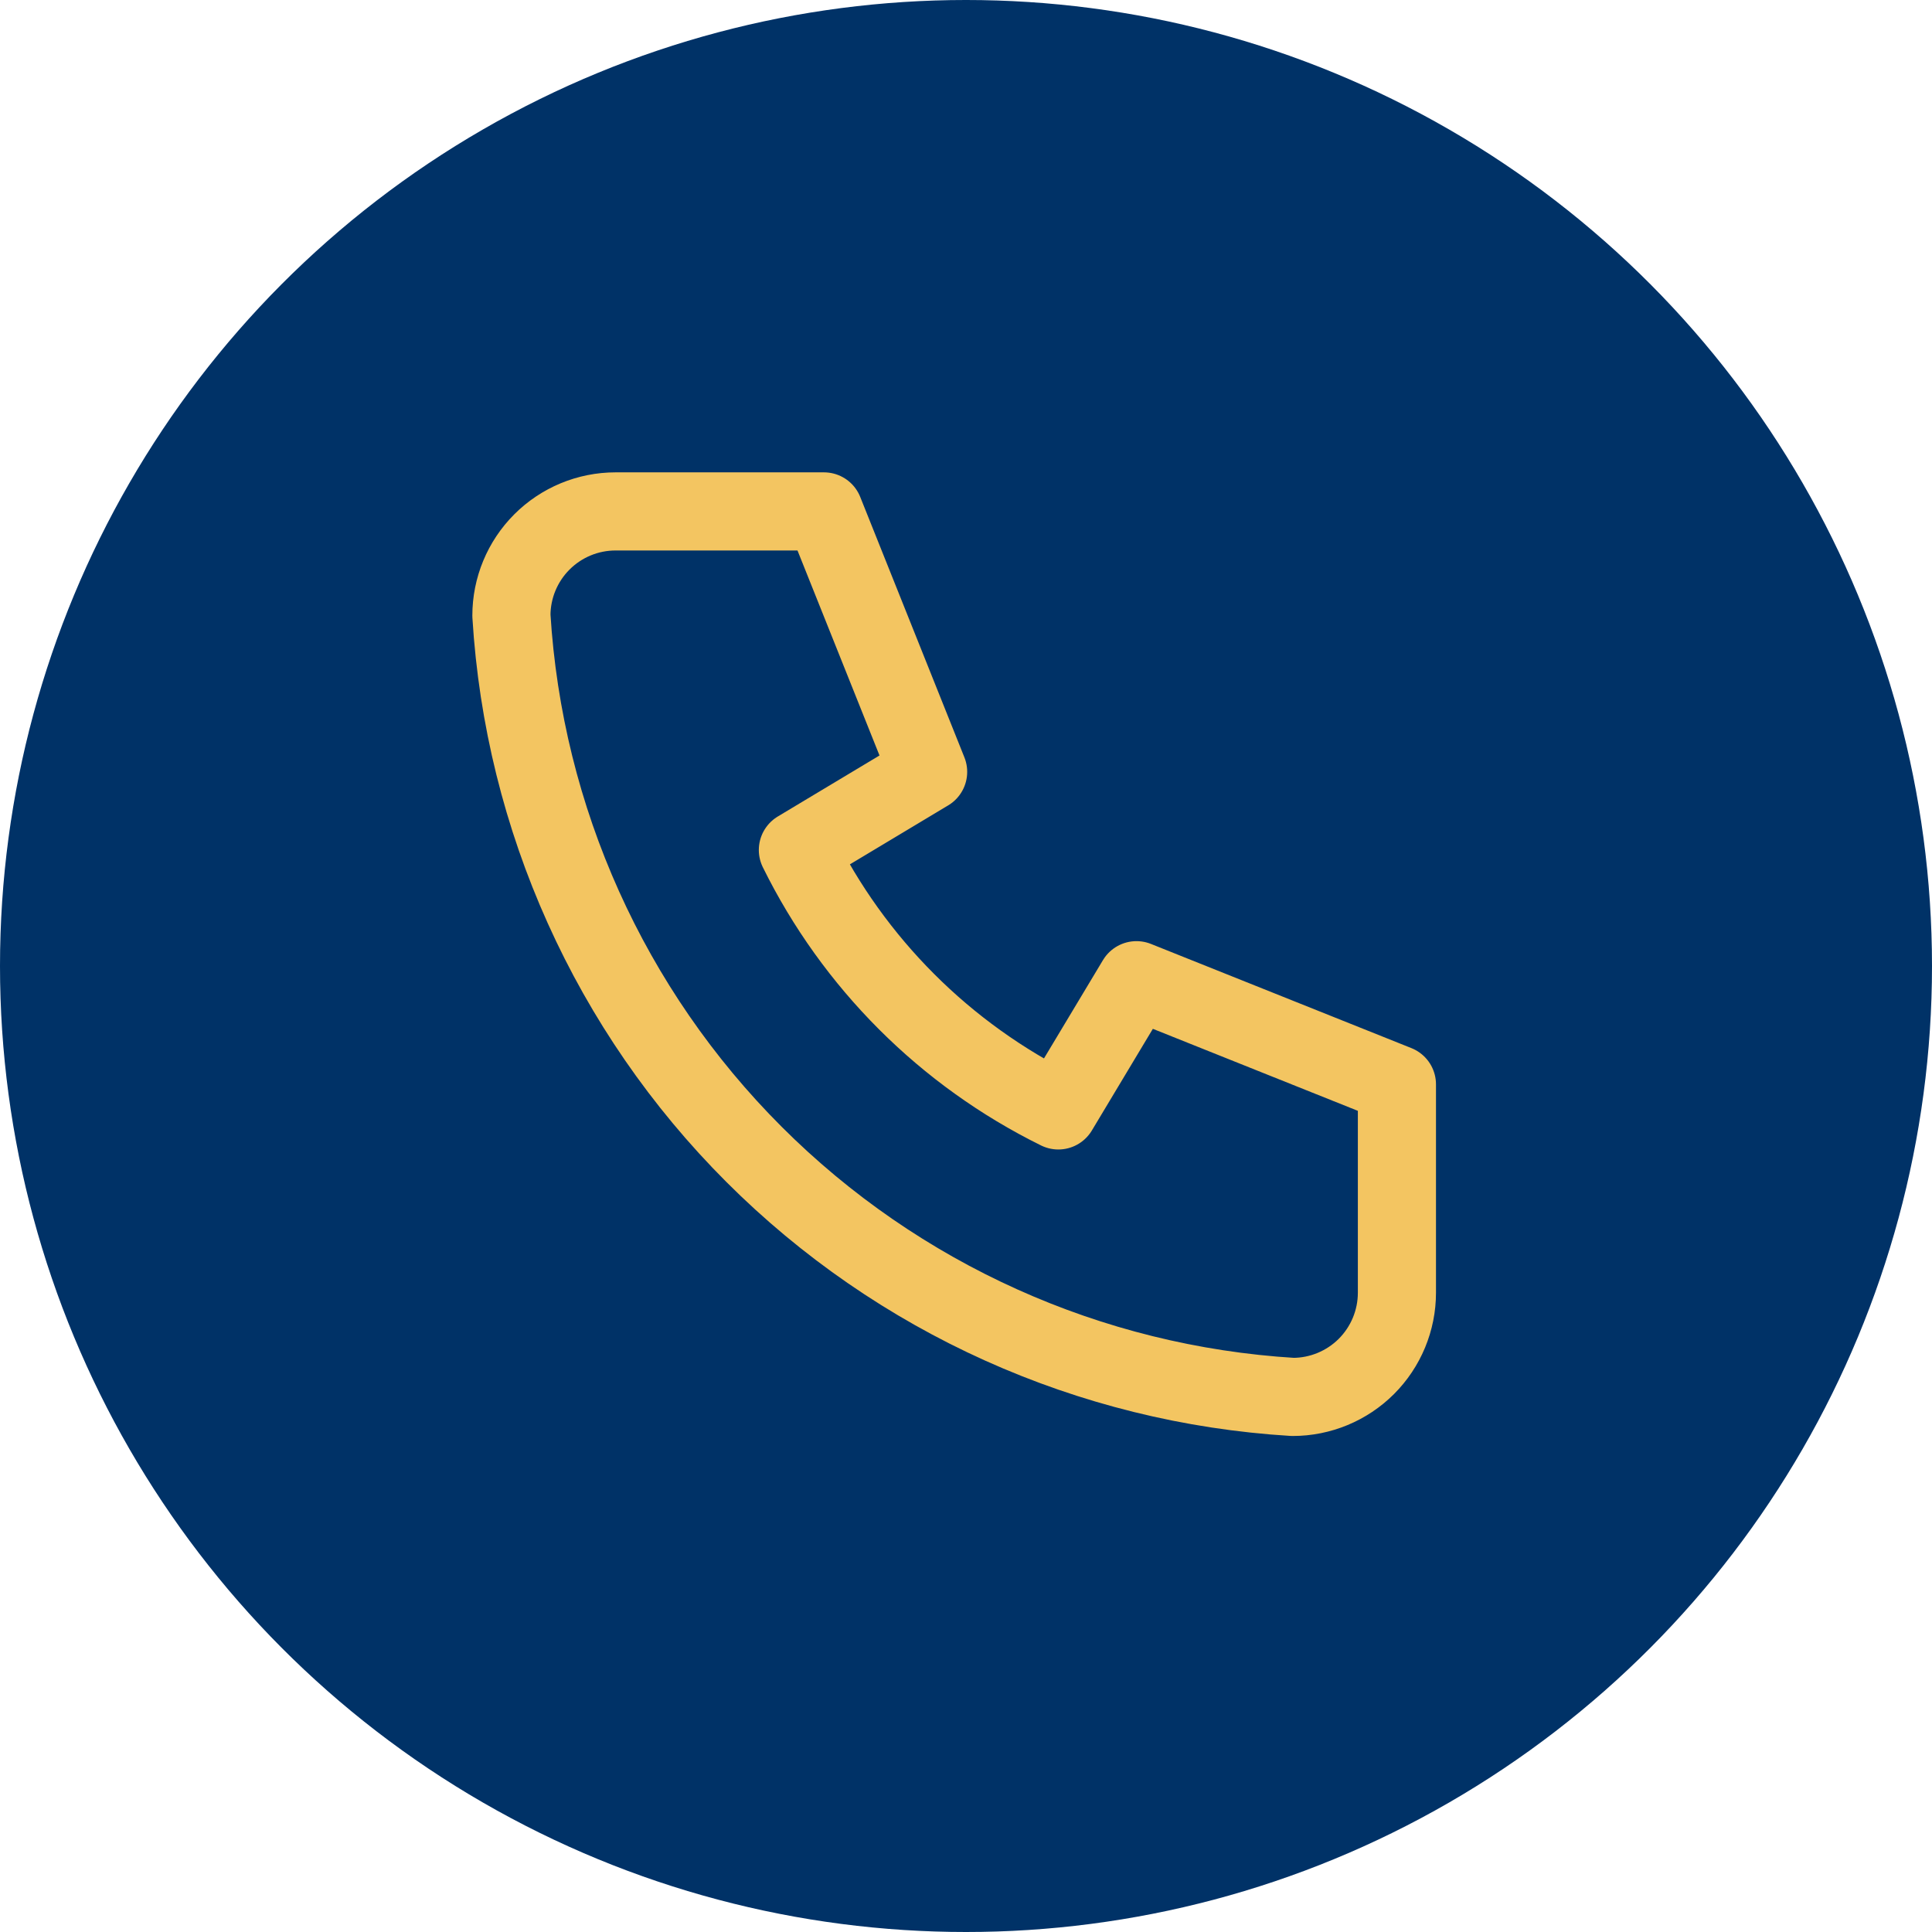 <svg width="68" height="68" viewBox="0 0 68 68" fill="none" xmlns="http://www.w3.org/2000/svg">
<circle cx="34" cy="34" r="34" fill="#003267"/>
<path d="M21.667 18H29L32.667 27.167L28.083 29.917C30.047 33.898 33.269 37.12 37.25 39.083L40 34.5L49.167 38.167V45.5C49.167 46.472 48.78 47.405 48.093 48.093C47.405 48.78 46.472 49.167 45.5 49.167C38.349 48.732 31.604 45.695 26.538 40.629C21.471 35.563 18.435 28.818 18 21.667C18 20.694 18.386 19.762 19.074 19.074C19.762 18.386 20.694 18 21.667 18" stroke="#F3C561" stroke-width="2.75" stroke-linecap="round" stroke-linejoin="round"/>
</svg>
